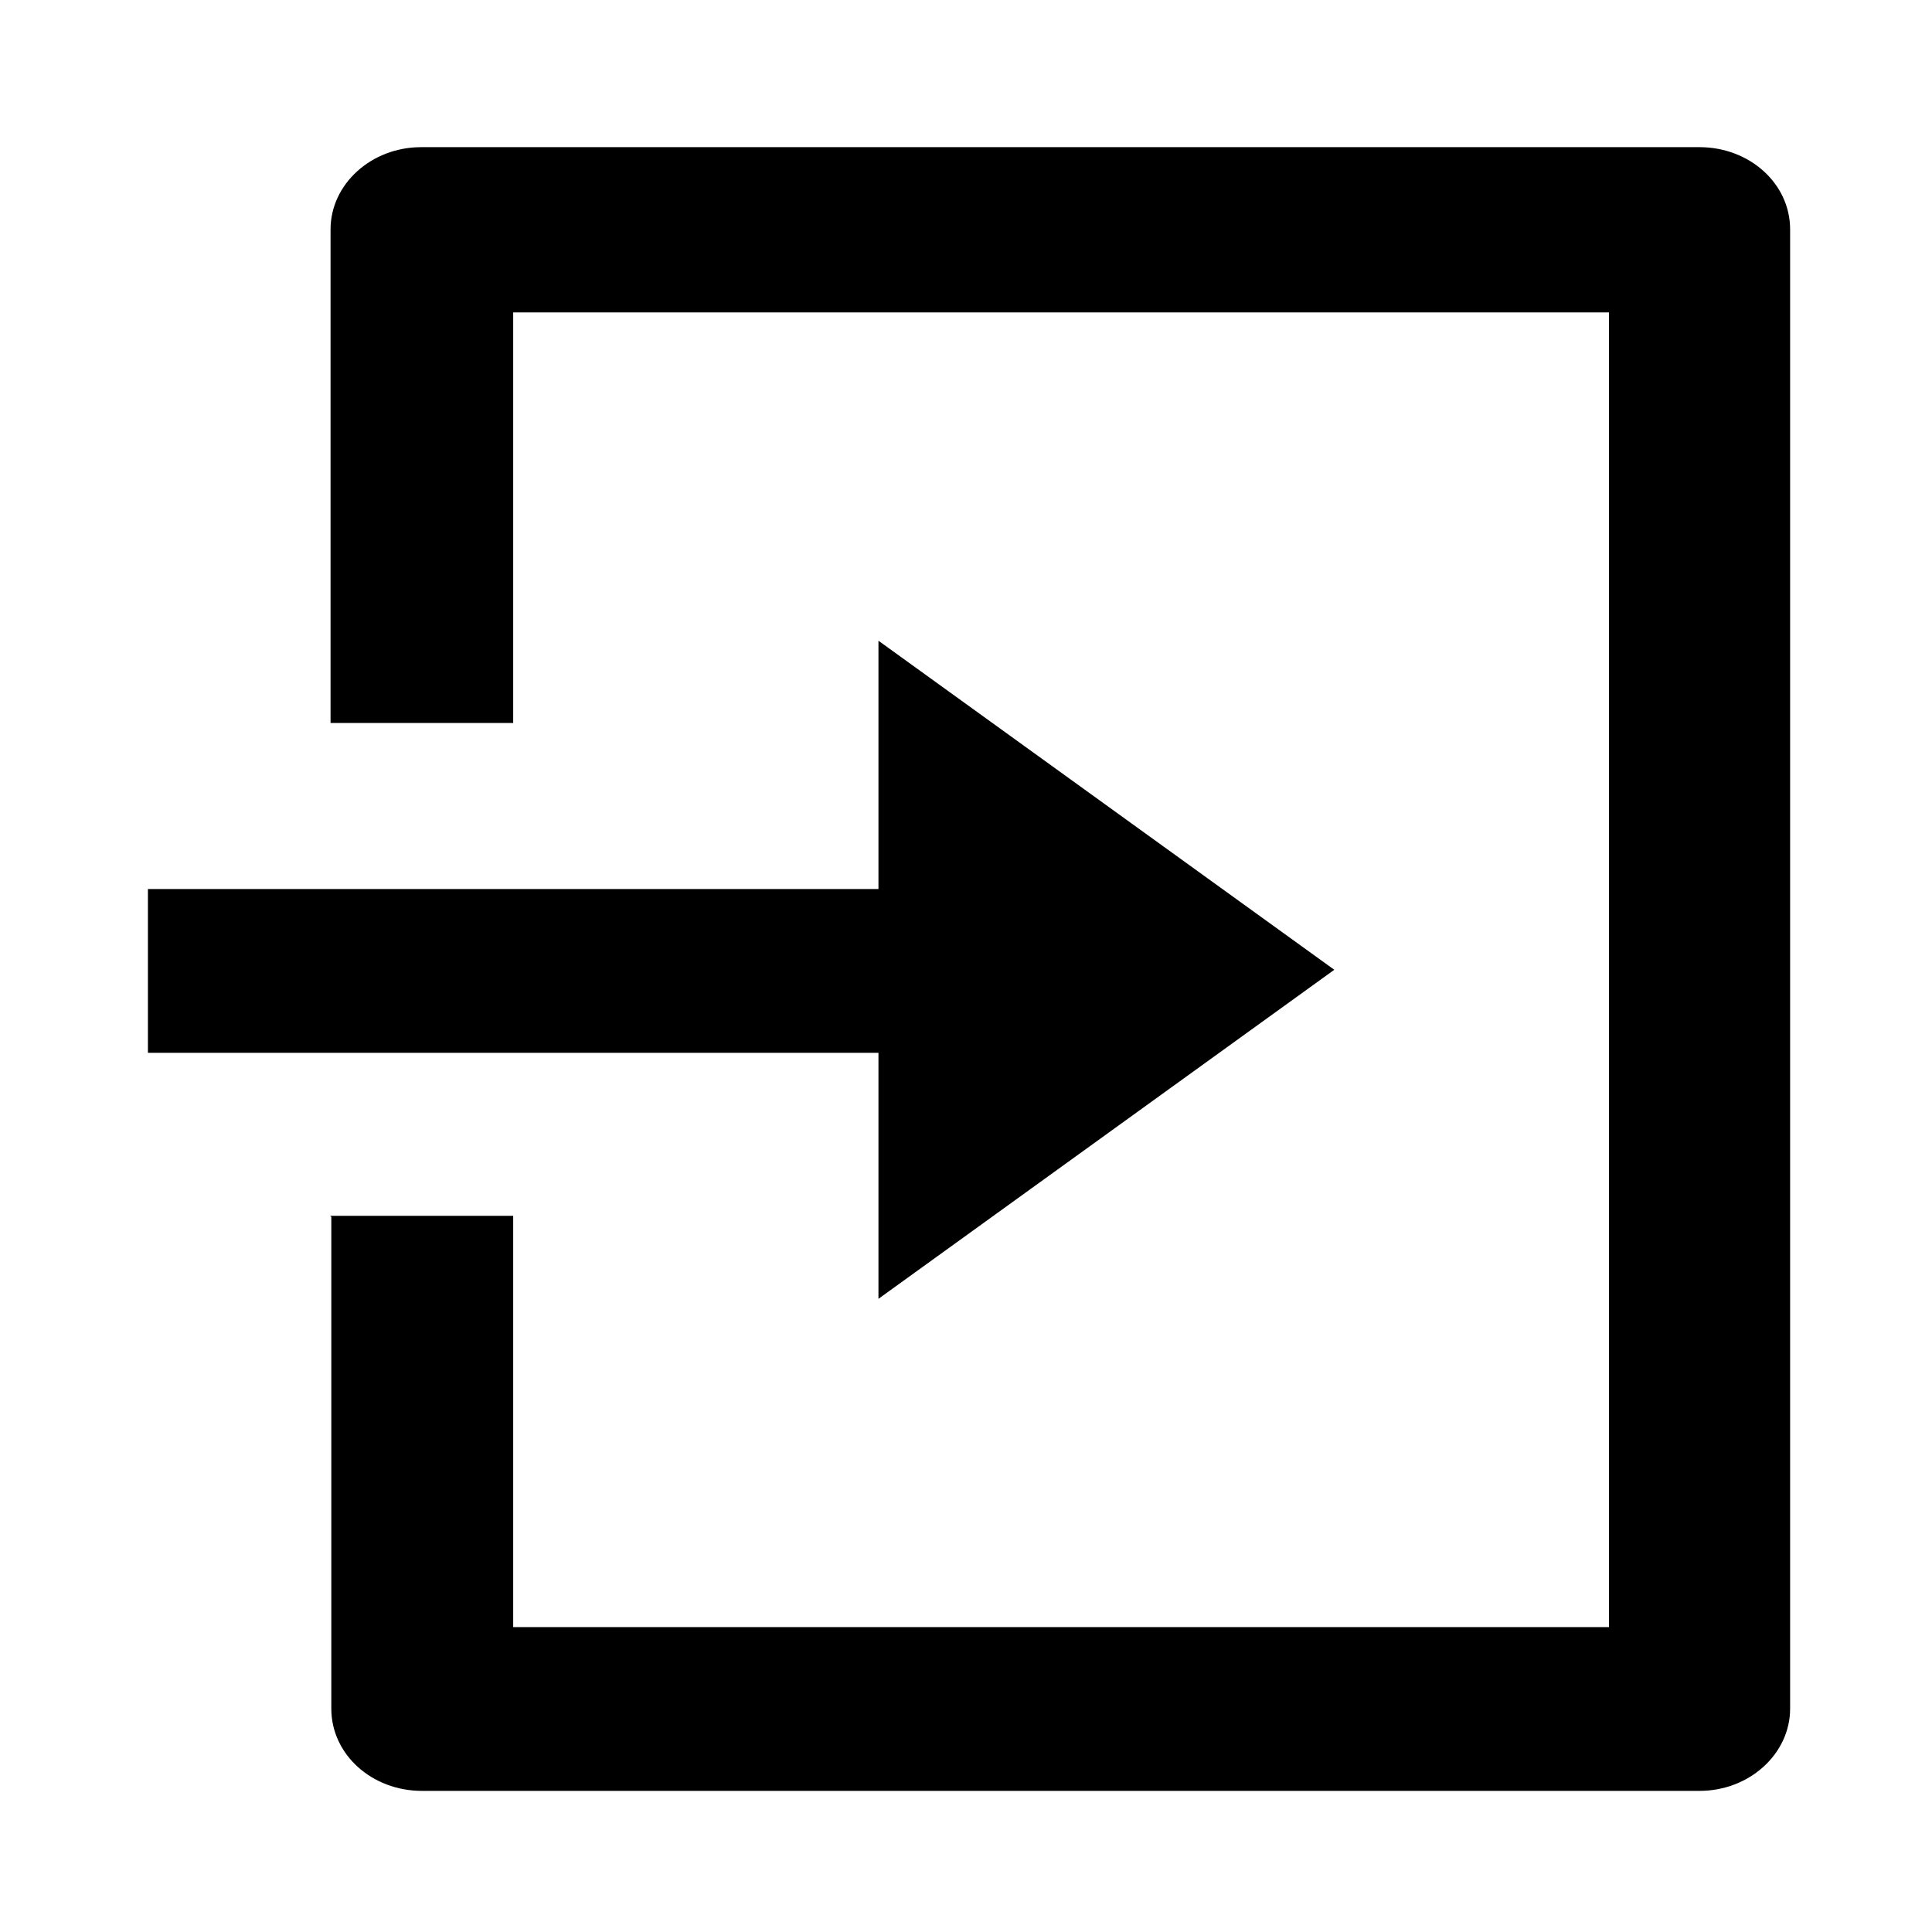 <?xml version="1.0" encoding="utf-8"?>
<svg version="1.1" id="图层_1" xmlns="http://www.w3.org/2000/svg" xmlns:xlink="http://www.w3.org/1999/xlink" x="0px" y="0px"
	 viewBox="0 0 256 256" style="enable-background:new 0 0 256 256;" xml:space="preserve">
<path d="M43.8,161.1H68v54.5h145.2V41.4H68v54.4H43.8V30.4c0-6,5.4-10.9,12-10.9h169.4c6.6,0,12,4.8,12,10.9v196
	c0,6-5.4,10.9-12,10.9H55.9c-6.6,0-12-4.8-12-10.9v-65.2H43.8z M116.4,117.6V84.9l60.4,43.6l-60.4,43.6v-32.6H19.6v-21.7h96.8V117.6
	z" fill="#000"/>
</svg>
